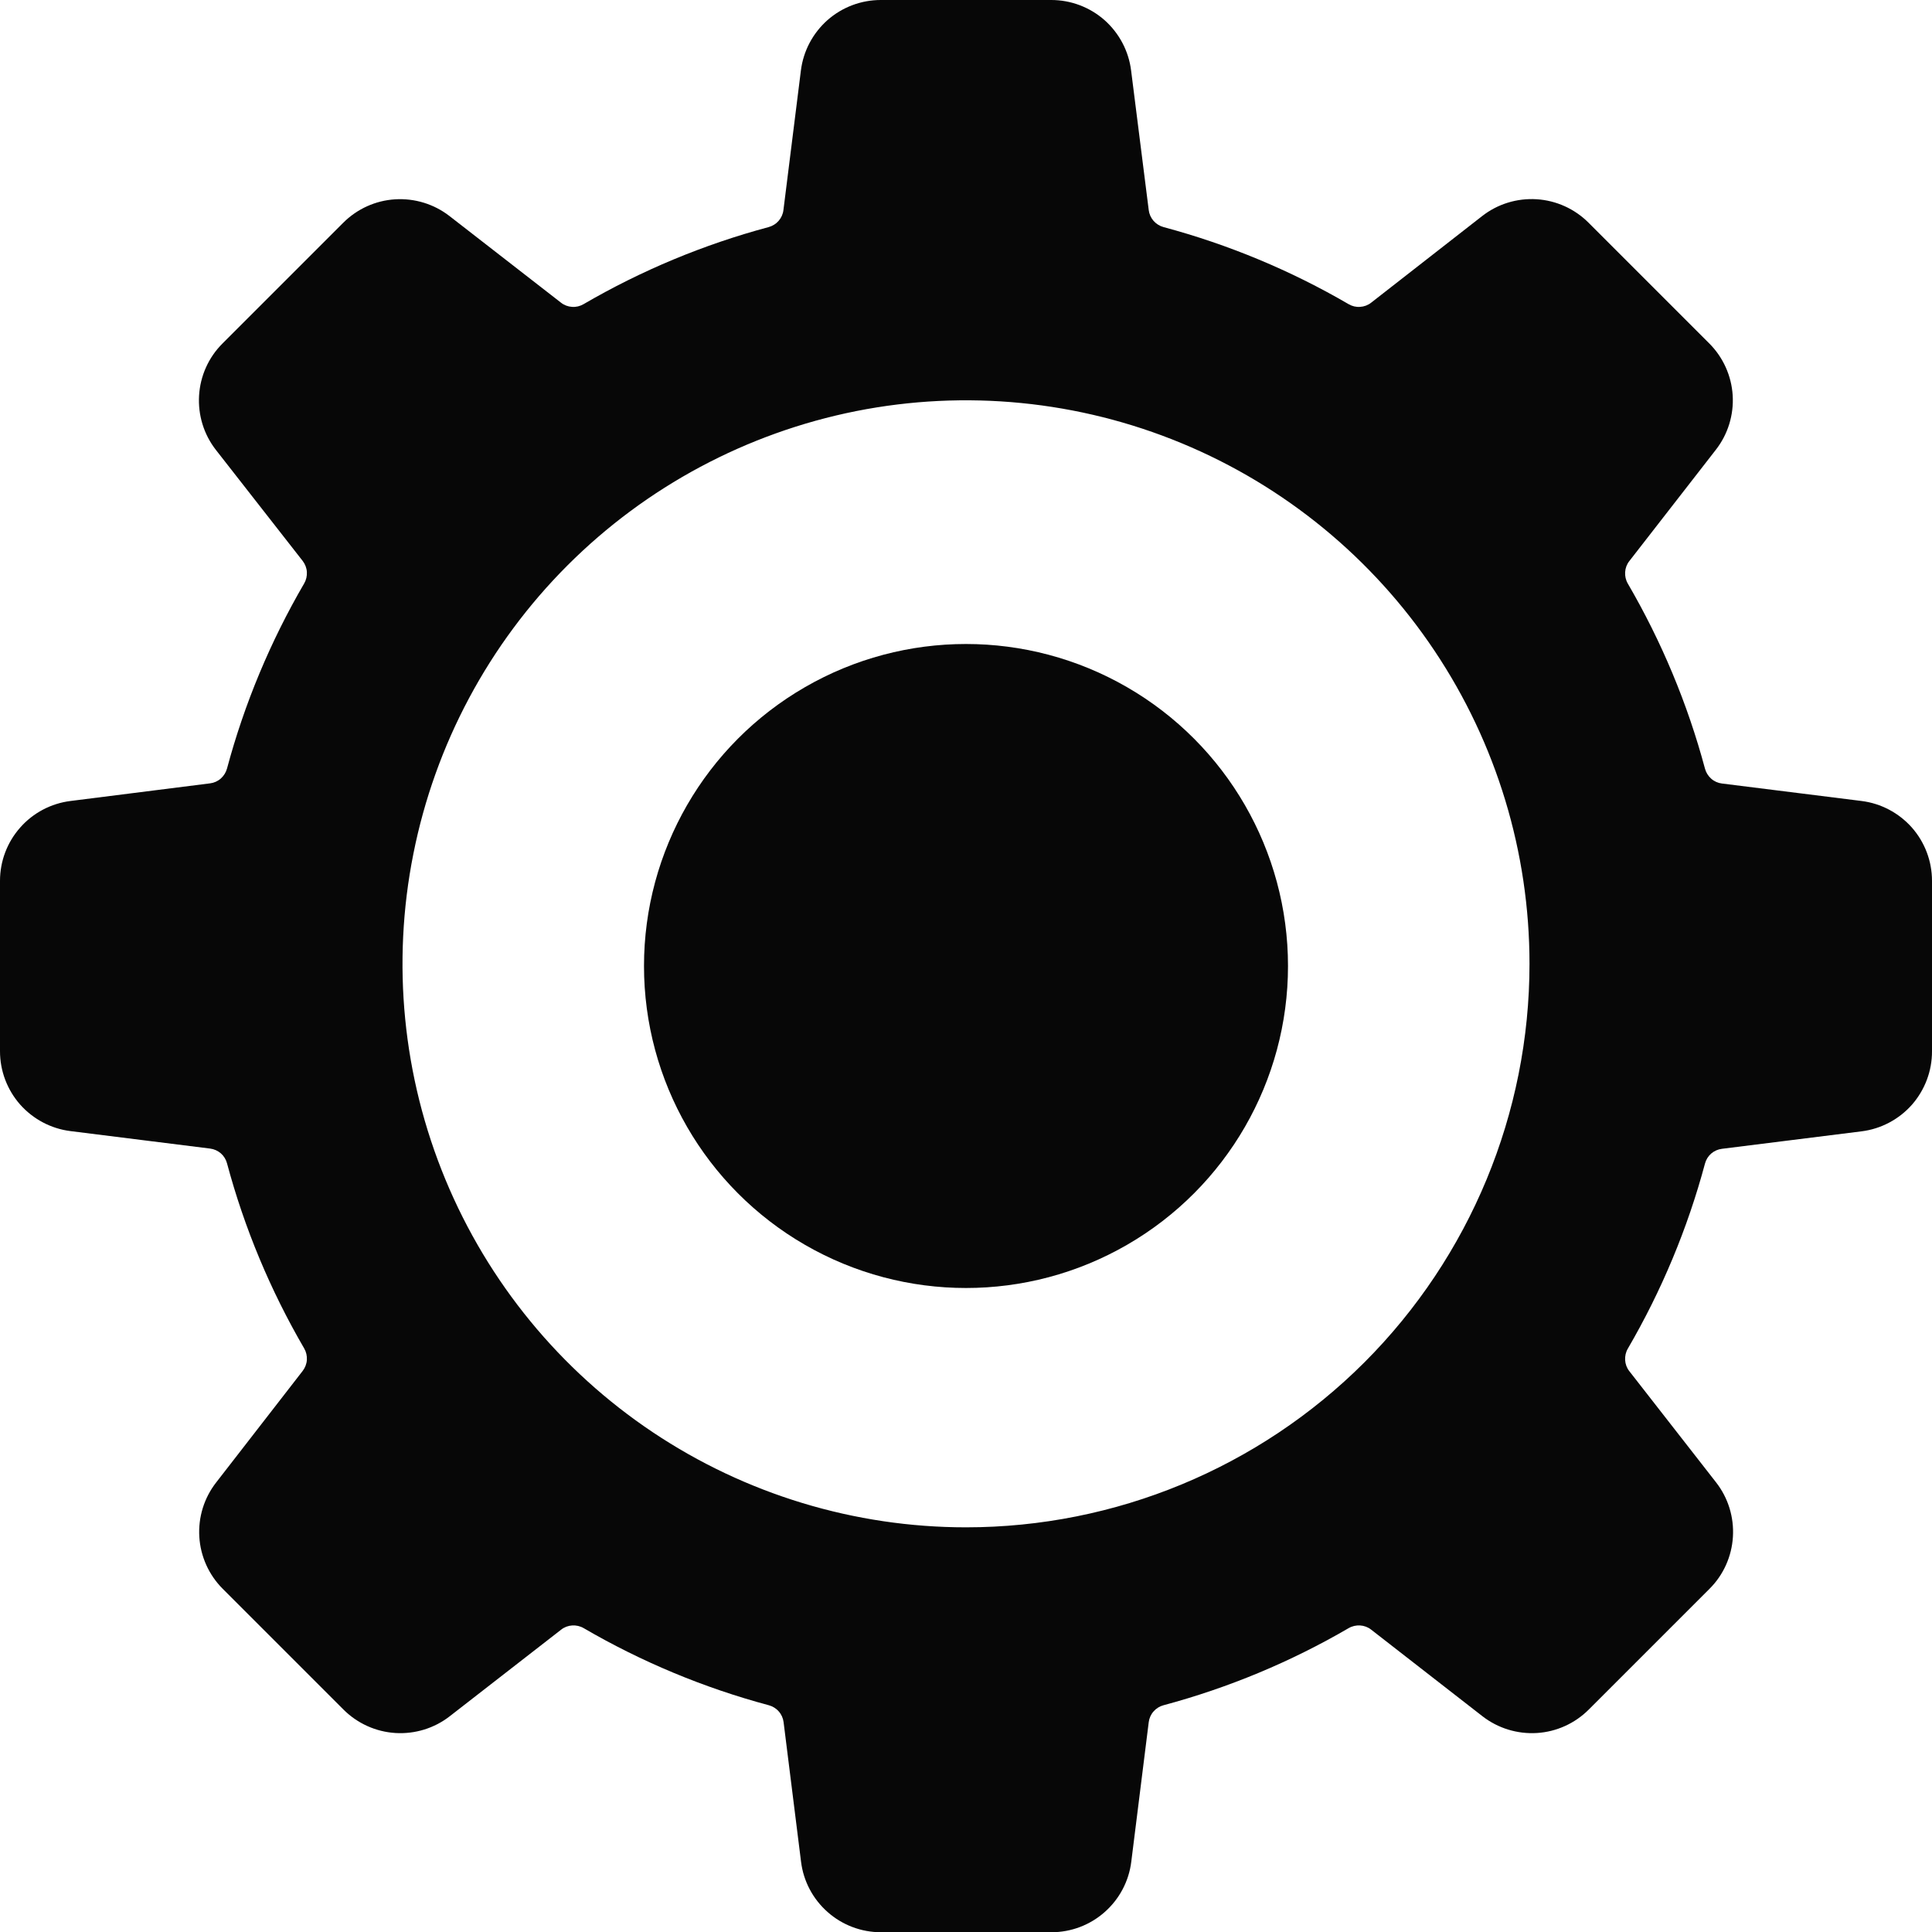 <svg width="24" height="24" viewBox="0 0 24 24" fill="none" xmlns="http://www.w3.org/2000/svg">
<g clip-path="url(#clip0_0_556)">
<path d="M23.124 9.95L21.39 9.733C21.341 9.727 21.294 9.706 21.257 9.673C21.22 9.64 21.193 9.597 21.18 9.549C20.964 8.743 20.641 7.97 20.221 7.249C20.196 7.206 20.185 7.156 20.188 7.107C20.191 7.057 20.209 7.009 20.24 6.97L21.315 5.587C21.465 5.395 21.539 5.154 21.524 4.911C21.509 4.668 21.405 4.438 21.233 4.266L19.733 2.766C19.561 2.594 19.331 2.49 19.088 2.475C18.845 2.46 18.604 2.534 18.412 2.684L17.033 3.76C16.994 3.791 16.946 3.809 16.896 3.812C16.847 3.816 16.797 3.804 16.754 3.779C16.033 3.359 15.26 3.037 14.454 2.821C14.406 2.808 14.363 2.781 14.33 2.744C14.297 2.706 14.276 2.66 14.27 2.61L14.051 0.876C14.021 0.634 13.903 0.412 13.721 0.25C13.538 0.089 13.303 6.87757e-05 13.059 0L10.941 0C10.697 6.87757e-05 10.462 0.089 10.279 0.25C10.097 0.412 9.979 0.634 9.949 0.876L9.732 2.61C9.726 2.66 9.705 2.706 9.672 2.744C9.64 2.781 9.596 2.808 9.548 2.821C8.742 3.037 7.969 3.359 7.248 3.779C7.205 3.804 7.155 3.816 7.106 3.812C7.056 3.809 7.008 3.791 6.969 3.76L5.584 2.684C5.392 2.535 5.151 2.461 4.908 2.476C4.665 2.491 4.436 2.595 4.264 2.767L2.764 4.267C2.591 4.439 2.488 4.669 2.473 4.912C2.458 5.156 2.532 5.397 2.682 5.589L3.76 6.968C3.79 7.007 3.809 7.055 3.812 7.105C3.815 7.154 3.804 7.204 3.779 7.247C3.359 7.968 3.036 8.741 2.82 9.547C2.807 9.595 2.78 9.638 2.743 9.671C2.706 9.704 2.659 9.725 2.61 9.731L0.877 9.95C0.635 9.98 0.412 10.097 0.251 10.28C0.089 10.463 9.91671e-05 10.698 0 10.942L0 13.059C6.87757e-05 13.303 0.089 13.538 0.25 13.721C0.412 13.903 0.634 14.021 0.876 14.051L2.61 14.268C2.659 14.274 2.706 14.295 2.743 14.327C2.781 14.36 2.807 14.403 2.82 14.451C3.036 15.257 3.359 16.03 3.779 16.751C3.804 16.794 3.815 16.844 3.812 16.893C3.809 16.943 3.79 16.991 3.76 17.03L2.685 18.416C2.535 18.608 2.461 18.849 2.476 19.092C2.491 19.335 2.595 19.565 2.767 19.737L4.267 21.237C4.439 21.409 4.669 21.513 4.912 21.528C5.155 21.543 5.396 21.469 5.588 21.319L6.971 20.244C7.01 20.213 7.058 20.195 7.108 20.192C7.157 20.189 7.207 20.2 7.25 20.225C7.971 20.645 8.744 20.967 9.55 21.183C9.598 21.196 9.641 21.222 9.674 21.26C9.707 21.297 9.728 21.344 9.734 21.393L9.951 23.128C9.981 23.37 10.099 23.592 10.282 23.753C10.464 23.914 10.7 24.003 10.943 24.003H13.061C13.305 24.003 13.54 23.914 13.722 23.753C13.905 23.592 14.023 23.37 14.053 23.128L14.27 21.393C14.276 21.344 14.297 21.297 14.33 21.26C14.363 21.222 14.406 21.196 14.454 21.183C15.26 20.967 16.033 20.645 16.754 20.225C16.797 20.2 16.847 20.189 16.896 20.192C16.946 20.195 16.994 20.213 17.033 20.244L18.416 21.32C18.608 21.469 18.849 21.543 19.092 21.528C19.335 21.513 19.564 21.409 19.736 21.237L21.236 19.737C21.409 19.565 21.512 19.335 21.527 19.091C21.542 18.848 21.468 18.607 21.318 18.415L20.24 17.033C20.209 16.994 20.191 16.946 20.188 16.896C20.185 16.847 20.196 16.797 20.221 16.754C20.641 16.033 20.964 15.26 21.18 14.454C21.193 14.406 21.219 14.363 21.257 14.33C21.294 14.298 21.341 14.277 21.39 14.271L23.124 14.054C23.366 14.024 23.589 13.906 23.751 13.723C23.912 13.539 24.001 13.303 24 13.059V10.942C24 10.698 23.911 10.463 23.75 10.28C23.588 10.098 23.366 9.98 23.124 9.95ZM12 18.973C10.616 18.973 9.262 18.562 8.111 17.793C6.96 17.024 6.063 15.931 5.533 14.652C5.003 13.373 4.864 11.965 5.135 10.607C5.405 9.249 6.071 8.002 7.05 7.023C8.029 6.044 9.277 5.378 10.634 5.107C11.992 4.837 13.4 4.976 14.679 5.506C15.958 6.036 17.051 6.933 17.82 8.084C18.59 9.235 19 10.588 19 11.973C19 13.829 18.262 15.61 16.95 16.923C15.637 18.235 13.857 18.973 12 18.973Z" fill="#070707"/>
<circle cx="12" cy="12" r="4" fill="#070707"/>
</g>
<defs>
<clipPath id="clip0_0_556">
<rect width="24" height="24" fill="white"/>
</clipPath>
</defs>
</svg>
